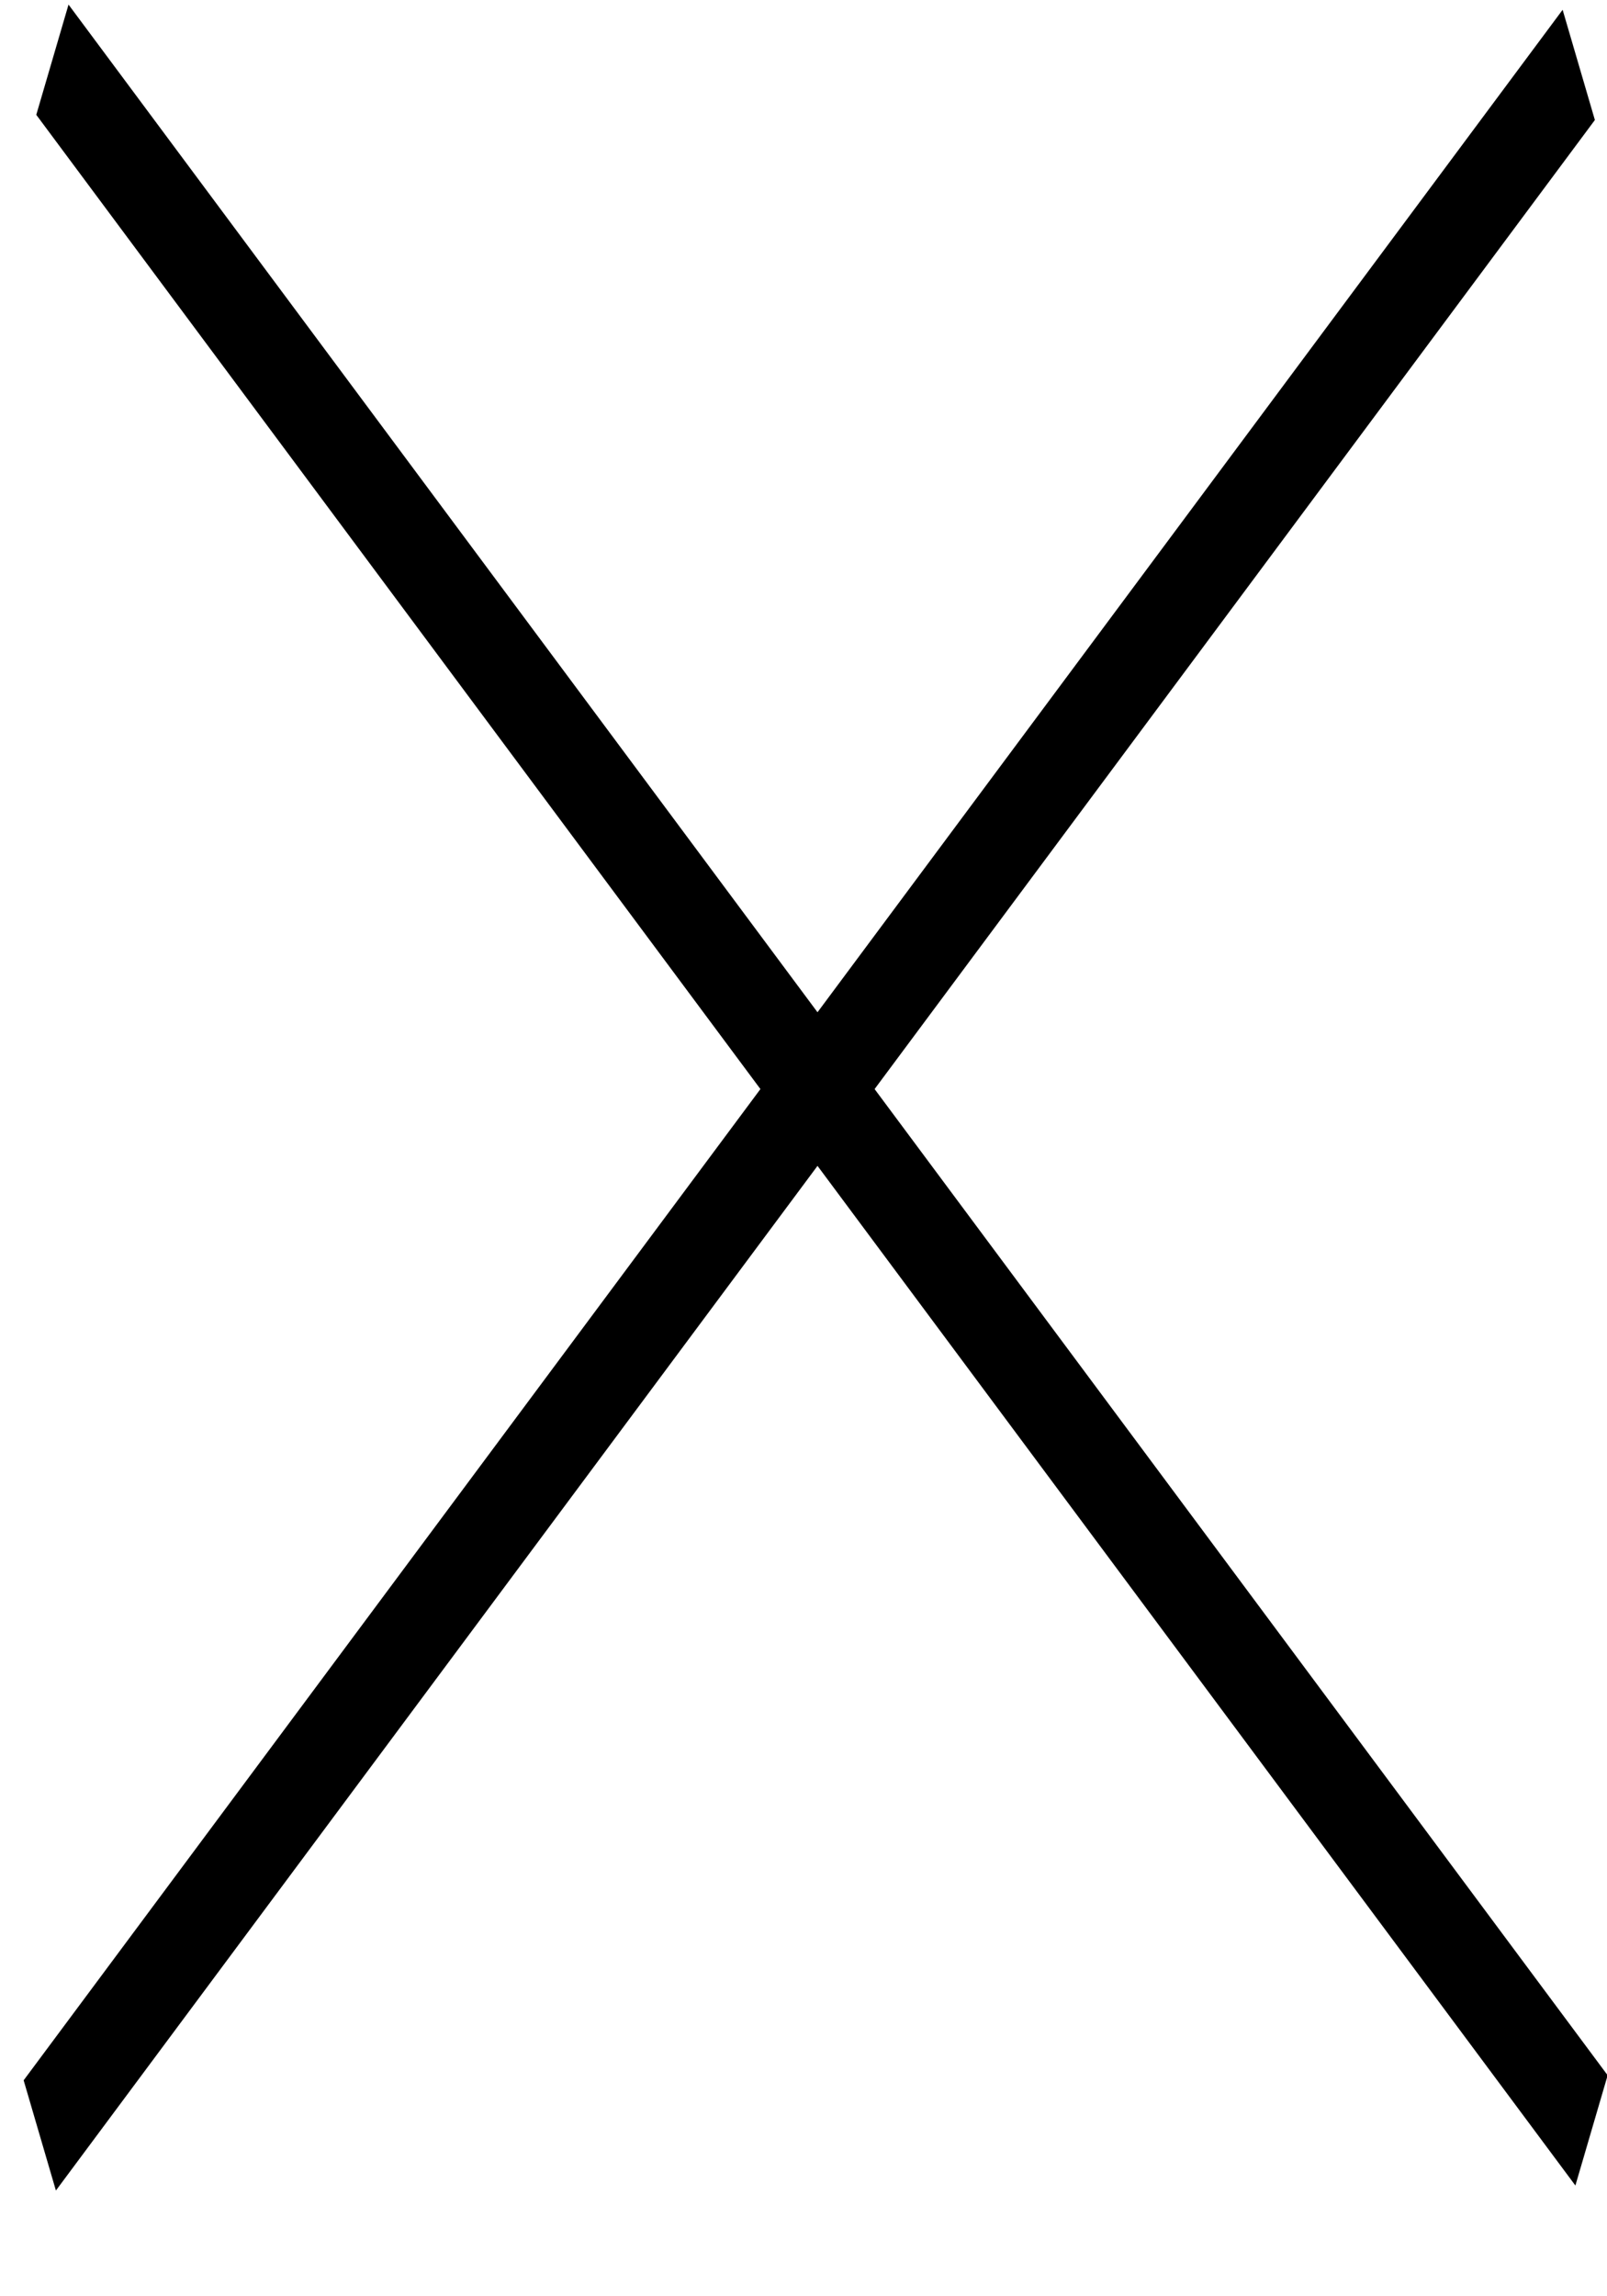 <svg width="14" height="20" viewBox="0 0 14 20" fill="none" xmlns="http://www.w3.org/2000/svg">
<line y1="-0.5" x2="22.46" y2="-0.5" transform="matrix(0.597 0.803 -0.281 0.96 0.316 1)" stroke="black"/>
<line y1="-0.5" x2="22.458" y2="-0.5" transform="matrix(0.597 -0.803 0.281 0.96 0.487 19.079)" stroke="black"/>
</svg>
